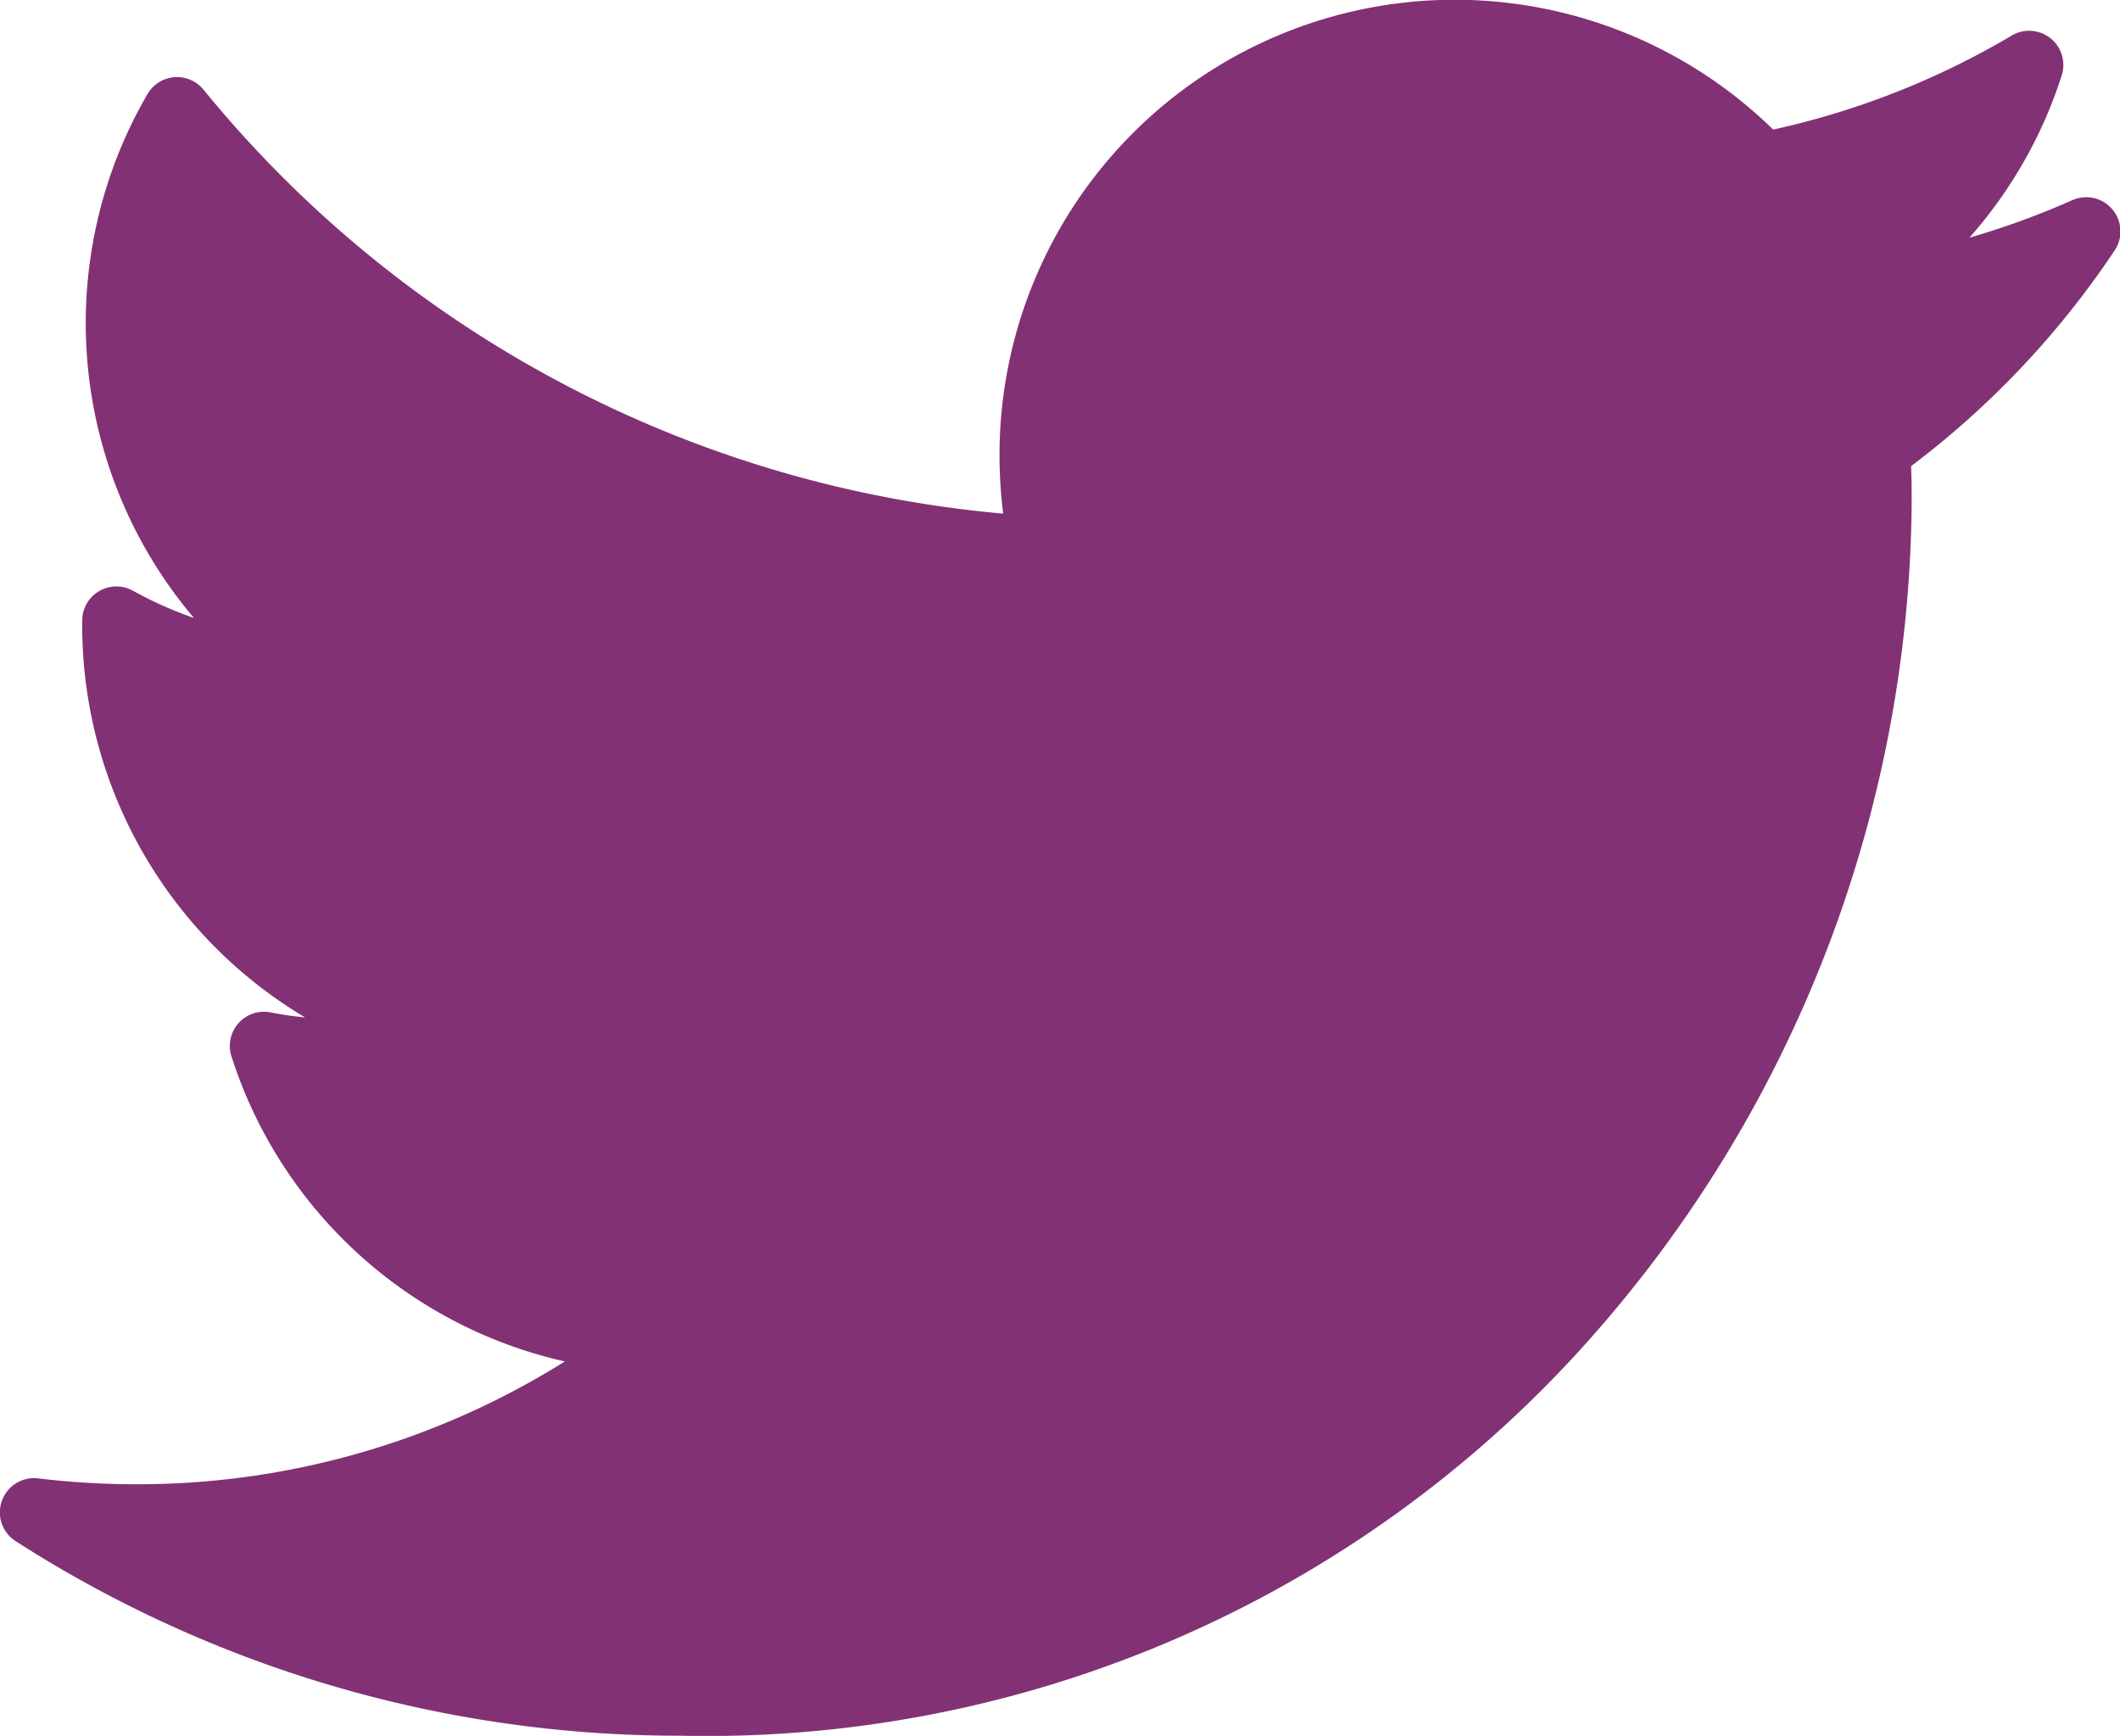 <svg xmlns="http://www.w3.org/2000/svg" width="36.081" height="29.541" viewBox="0 0 36.081 29.541">
  <path id="twitter-svgrepo-com" d="M35.263,49.815a13.688,13.688,0,0,1-1.745.636,7.714,7.714,0,0,0,1.571-2.762.582.582,0,0,0-.851-.678,13.732,13.732,0,0,1-4.06,1.6,7.749,7.749,0,0,0-13.167,5.536,7.9,7.9,0,0,0,.063,1A19.83,19.83,0,0,1,3.464,47.932a.582.582,0,0,0-.954.075A7.757,7.757,0,0,0,3.3,56.922a6.563,6.563,0,0,1-1.037-.463.582.582,0,0,0-.864.5c0,.034,0,.069,0,.1a7.773,7.773,0,0,0,3.792,6.661q-.3-.029-.589-.086a.582.582,0,0,0-.663.749,7.743,7.743,0,0,0,5.674,5.192A13.7,13.7,0,0,1,2.29,71.665a14.008,14.008,0,0,1-1.641-.1.582.582,0,0,0-.383,1.068,20.888,20.888,0,0,0,11.3,3.311,20.1,20.1,0,0,0,15.569-6.838,21.674,21.674,0,0,0,5.4-14.126c0-.213,0-.427-.01-.641a15.057,15.057,0,0,0,3.465-3.671.582.582,0,0,0-.719-.856Z" transform="translate(0 -46.406)" fill="#823175"/>
</svg>
